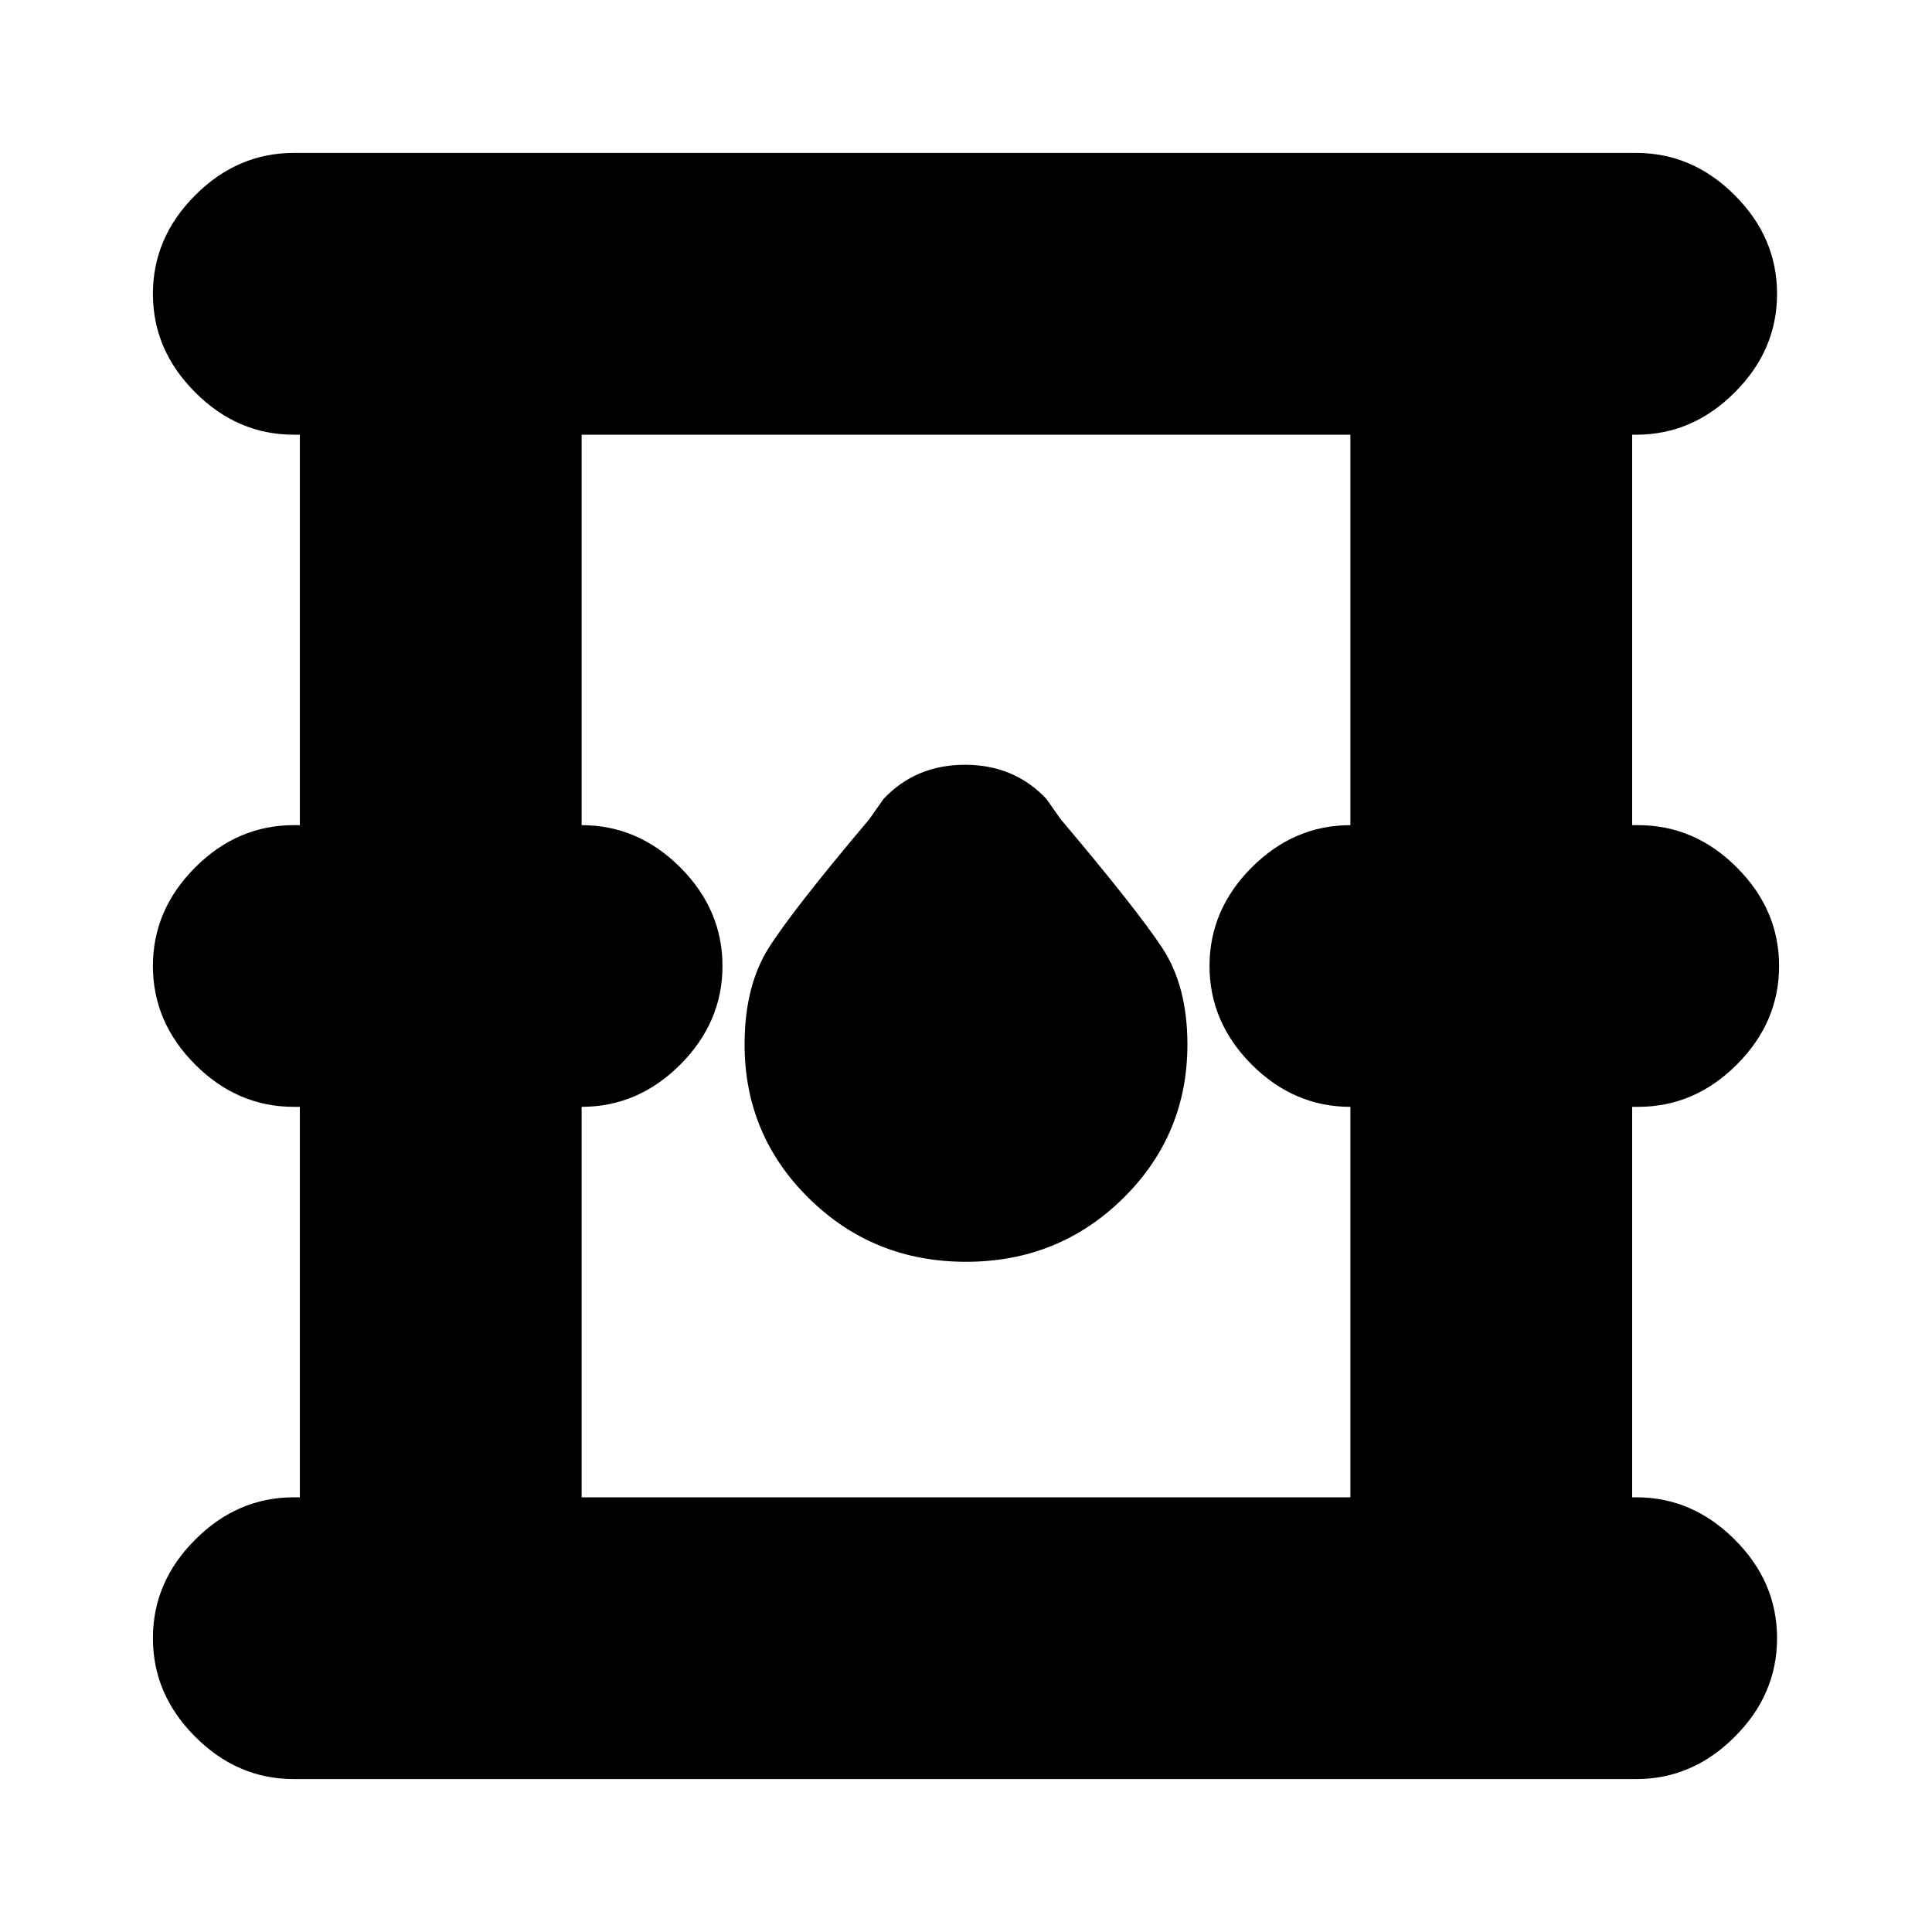 <svg xmlns="http://www.w3.org/2000/svg" height="20" width="20"><path d="M3.042 18.417q-.584 0-1.021-.438-.438-.437-.438-1.021 0-.583.438-1.02.437-.438 1.021-.438h.062v-4.042h-.062q-.584 0-1.021-.437-.438-.438-.438-1.021t.438-1.021q.437-.437 1.021-.437h.062V4.5h-.062q-.584 0-1.021-.438-.438-.437-.438-1.02 0-.584.438-1.021.437-.438 1.021-.438h13.896q.583 0 1.02.438.438.437.438 1.021 0 .583-.438 1.02-.437.438-1.02.438h-.042v4.042h.062q.584 0 1.021.437.438.438.438 1.021t-.438 1.021q-.437.437-1.021.437h-.062V15.5h.042q.583 0 1.02.438.438.437.438 1.02 0 .584-.438 1.021-.437.438-1.02.438ZM6.021 15.5h7.958v-4.042q-.583 0-1.021-.437-.437-.438-.437-1.021t.437-1.021q.438-.437 1.021-.437V4.5H6.021v4.042q.583 0 1.021.437.437.438.437 1.021t-.437 1.021q-.438.437-1.021.437ZM10 13.062q.958 0 1.625-.656t.667-1.594q0-.604-.261-1-.26-.395-1.052-1.333l-.146-.208q-.333-.354-.843-.354-.511 0-.844.354L9 8.479q-.792.938-1.042 1.333-.25.396-.25 1 0 .938.667 1.594.667.656 1.625.656ZM6.021 15.5v-11 11Z"/></svg>